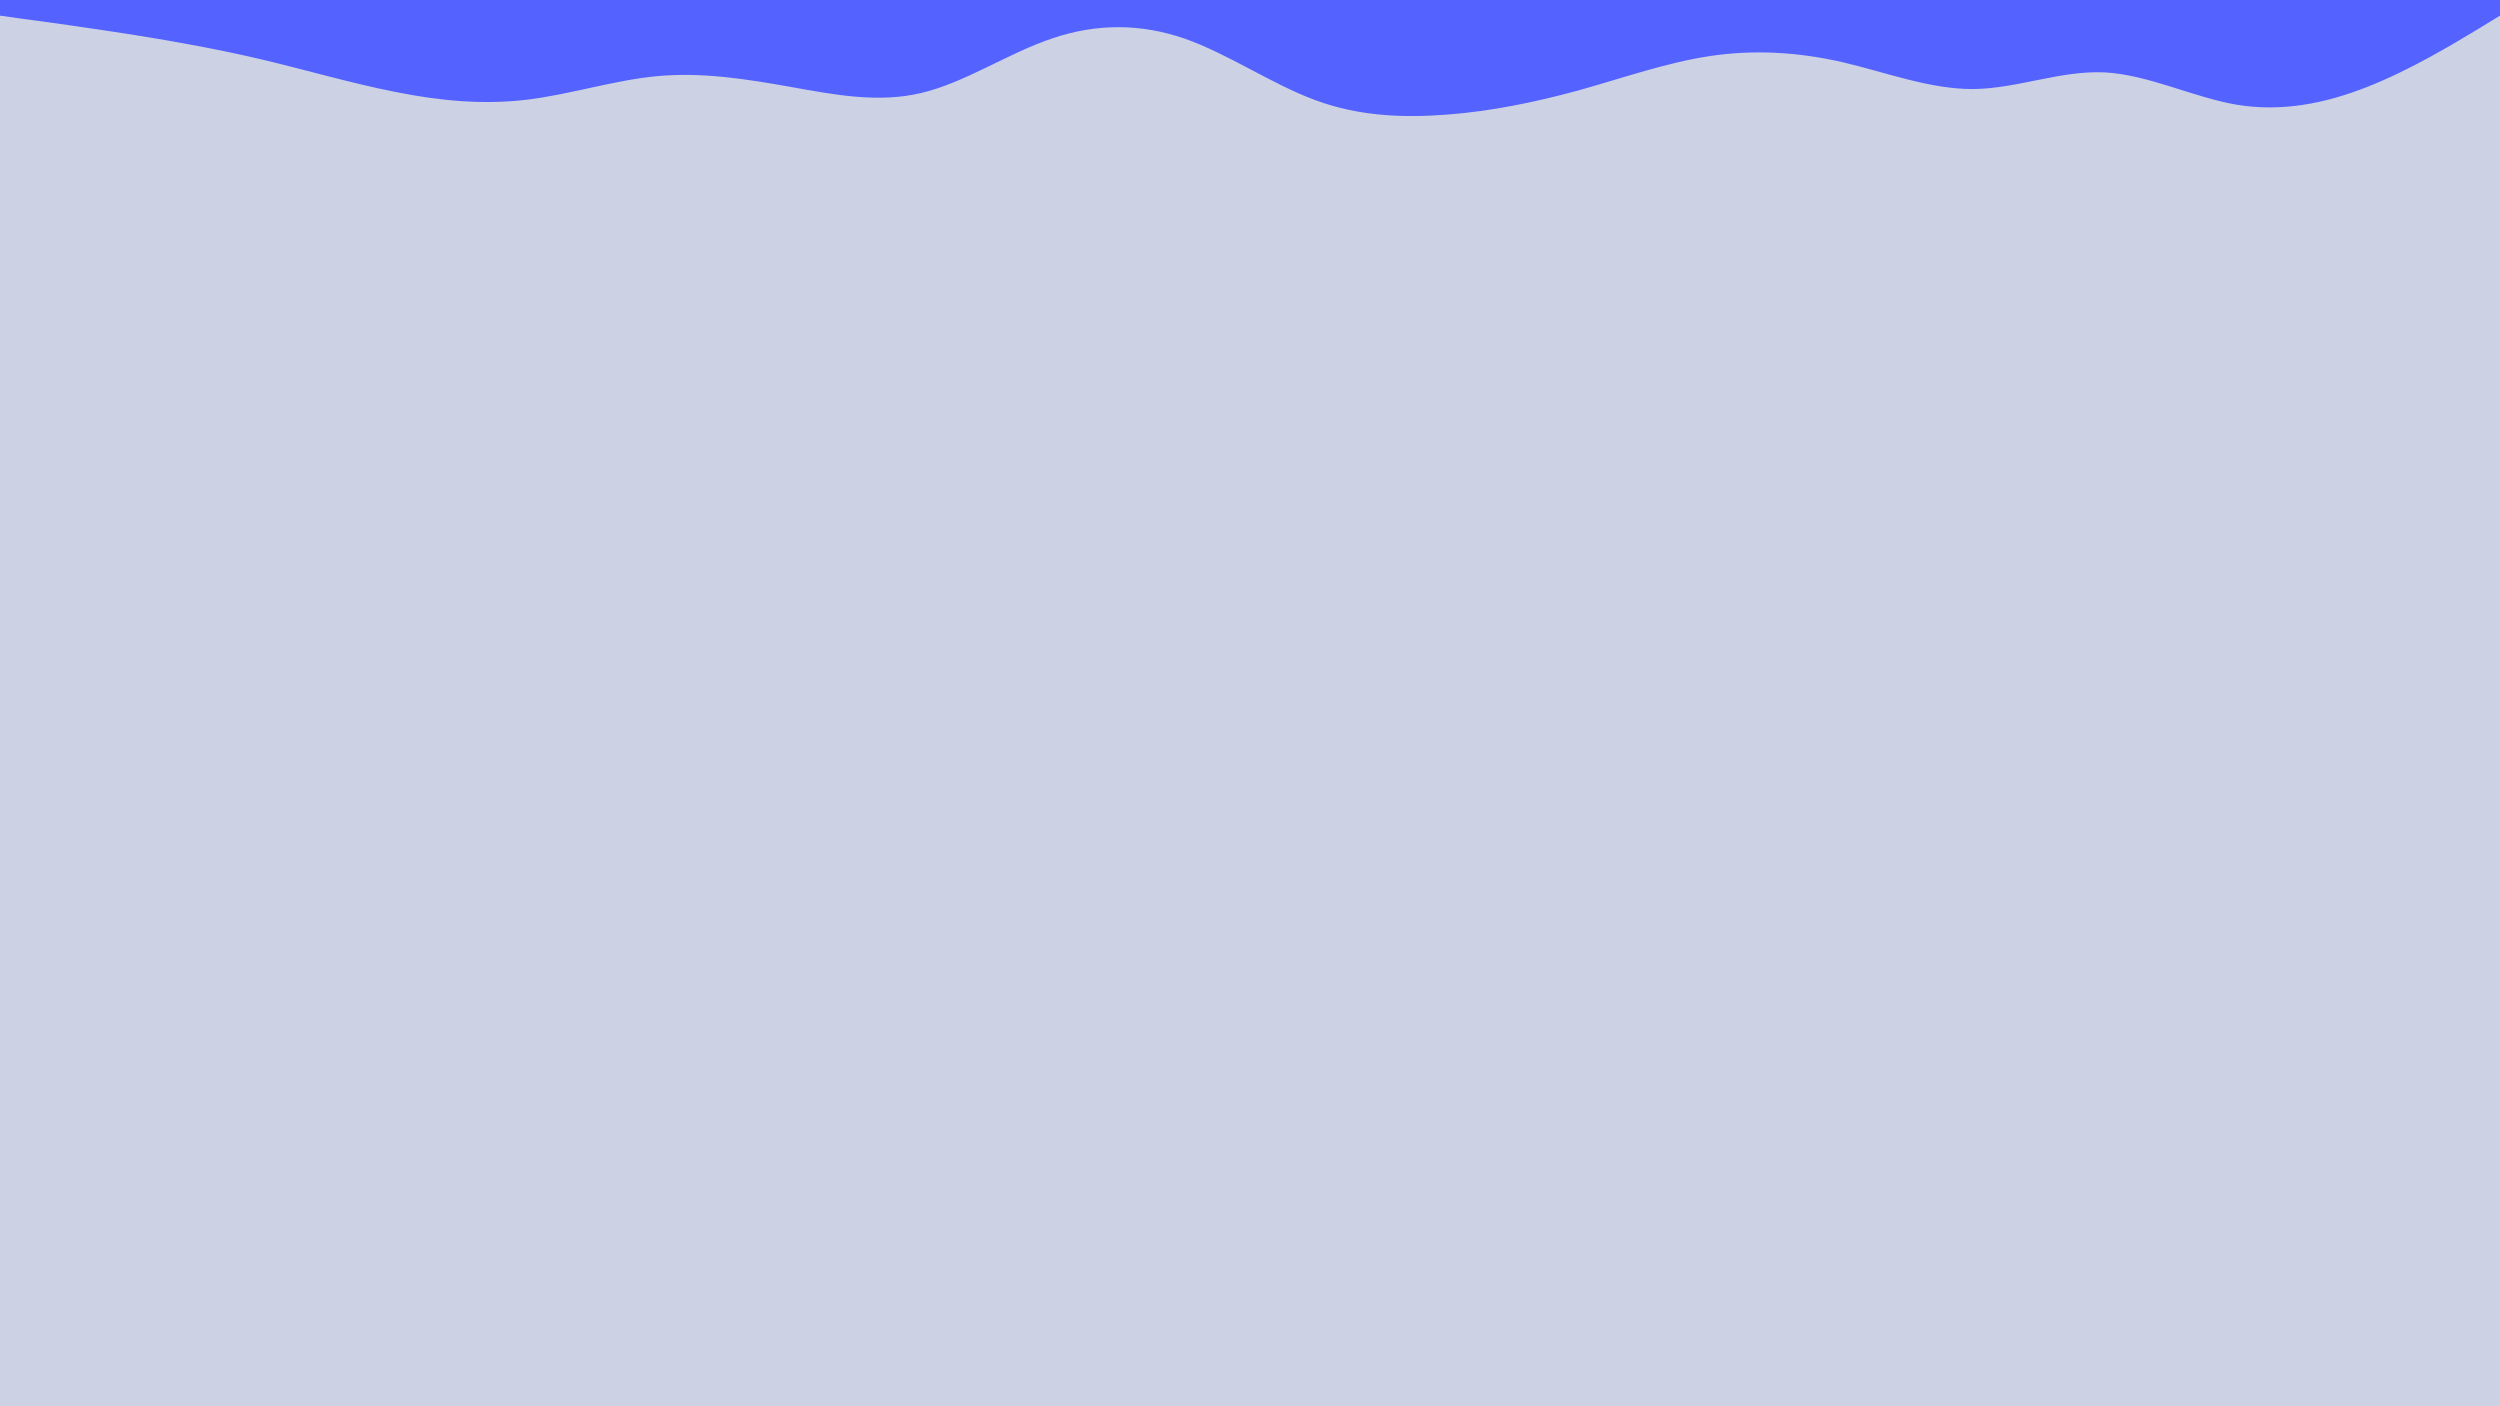 <svg id="visual" viewBox="0 0 960 540" width="960" height="540" xmlns="http://www.w3.org/2000/svg"
    xmlns:xlink="http://www.w3.org/1999/xlink" version="1.1">
    <rect x="0" y="0" width="960" height="540" fill="#CCD1E4"></rect>
    <path
        d="M0 6L8.5 7.2C17 8.3 34 10.7 50.8 13.3C67.7 16 84.3 19 101.2 23C118 27 135 32 151.8 35.3C168.7 38.7 185.3 40.3 202.2 38.3C219 36.3 236 30.7 252.8 29.2C269.7 27.7 286.3 30.3 303.2 33.3C320 36.3 337 39.7 353.8 35.7C370.7 31.7 387.3 20.3 404.2 14.7C421 9 438 9 454.8 14.8C471.7 20.7 488.3 32.3 505.2 38.5C522 44.7 539 45.3 555.8 44C572.7 42.7 589.3 39.3 606.2 34.7C623 30 640 24 656.8 21.5C673.7 19 690.3 20 707.2 23.8C724 27.7 741 34.3 757.8 34.2C774.7 34 791.3 27 808.2 27.8C825 28.7 842 37.3 858.8 40.2C875.7 43 892.3 40 909.2 33.3C926 26.7 943 16.3 951.5 11.2L960 6L960 0L951.5 0C943 0 926 0 909.2 0C892.3 0 875.7 0 858.8 0C842 0 825 0 808.2 0C791.3 0 774.7 0 757.8 0C741 0 724 0 707.2 0C690.3 0 673.7 0 656.8 0C640 0 623 0 606.2 0C589.3 0 572.7 0 555.8 0C539 0 522 0 505.2 0C488.3 0 471.7 0 454.8 0C438 0 421 0 404.2 0C387.3 0 370.7 0 353.8 0C337 0 320 0 303.2 0C286.3 0 269.7 0 252.8 0C236 0 219 0 202.2 0C185.3 0 168.7 0 151.8 0C135 0 118 0 101.2 0C84.3 0 67.7 0 50.8 0C34 0 17 0 8.5 0L0 0Z"
        fill="#5463FF" stroke-linecap="round" stroke-linejoin="miter"></path>
</svg>